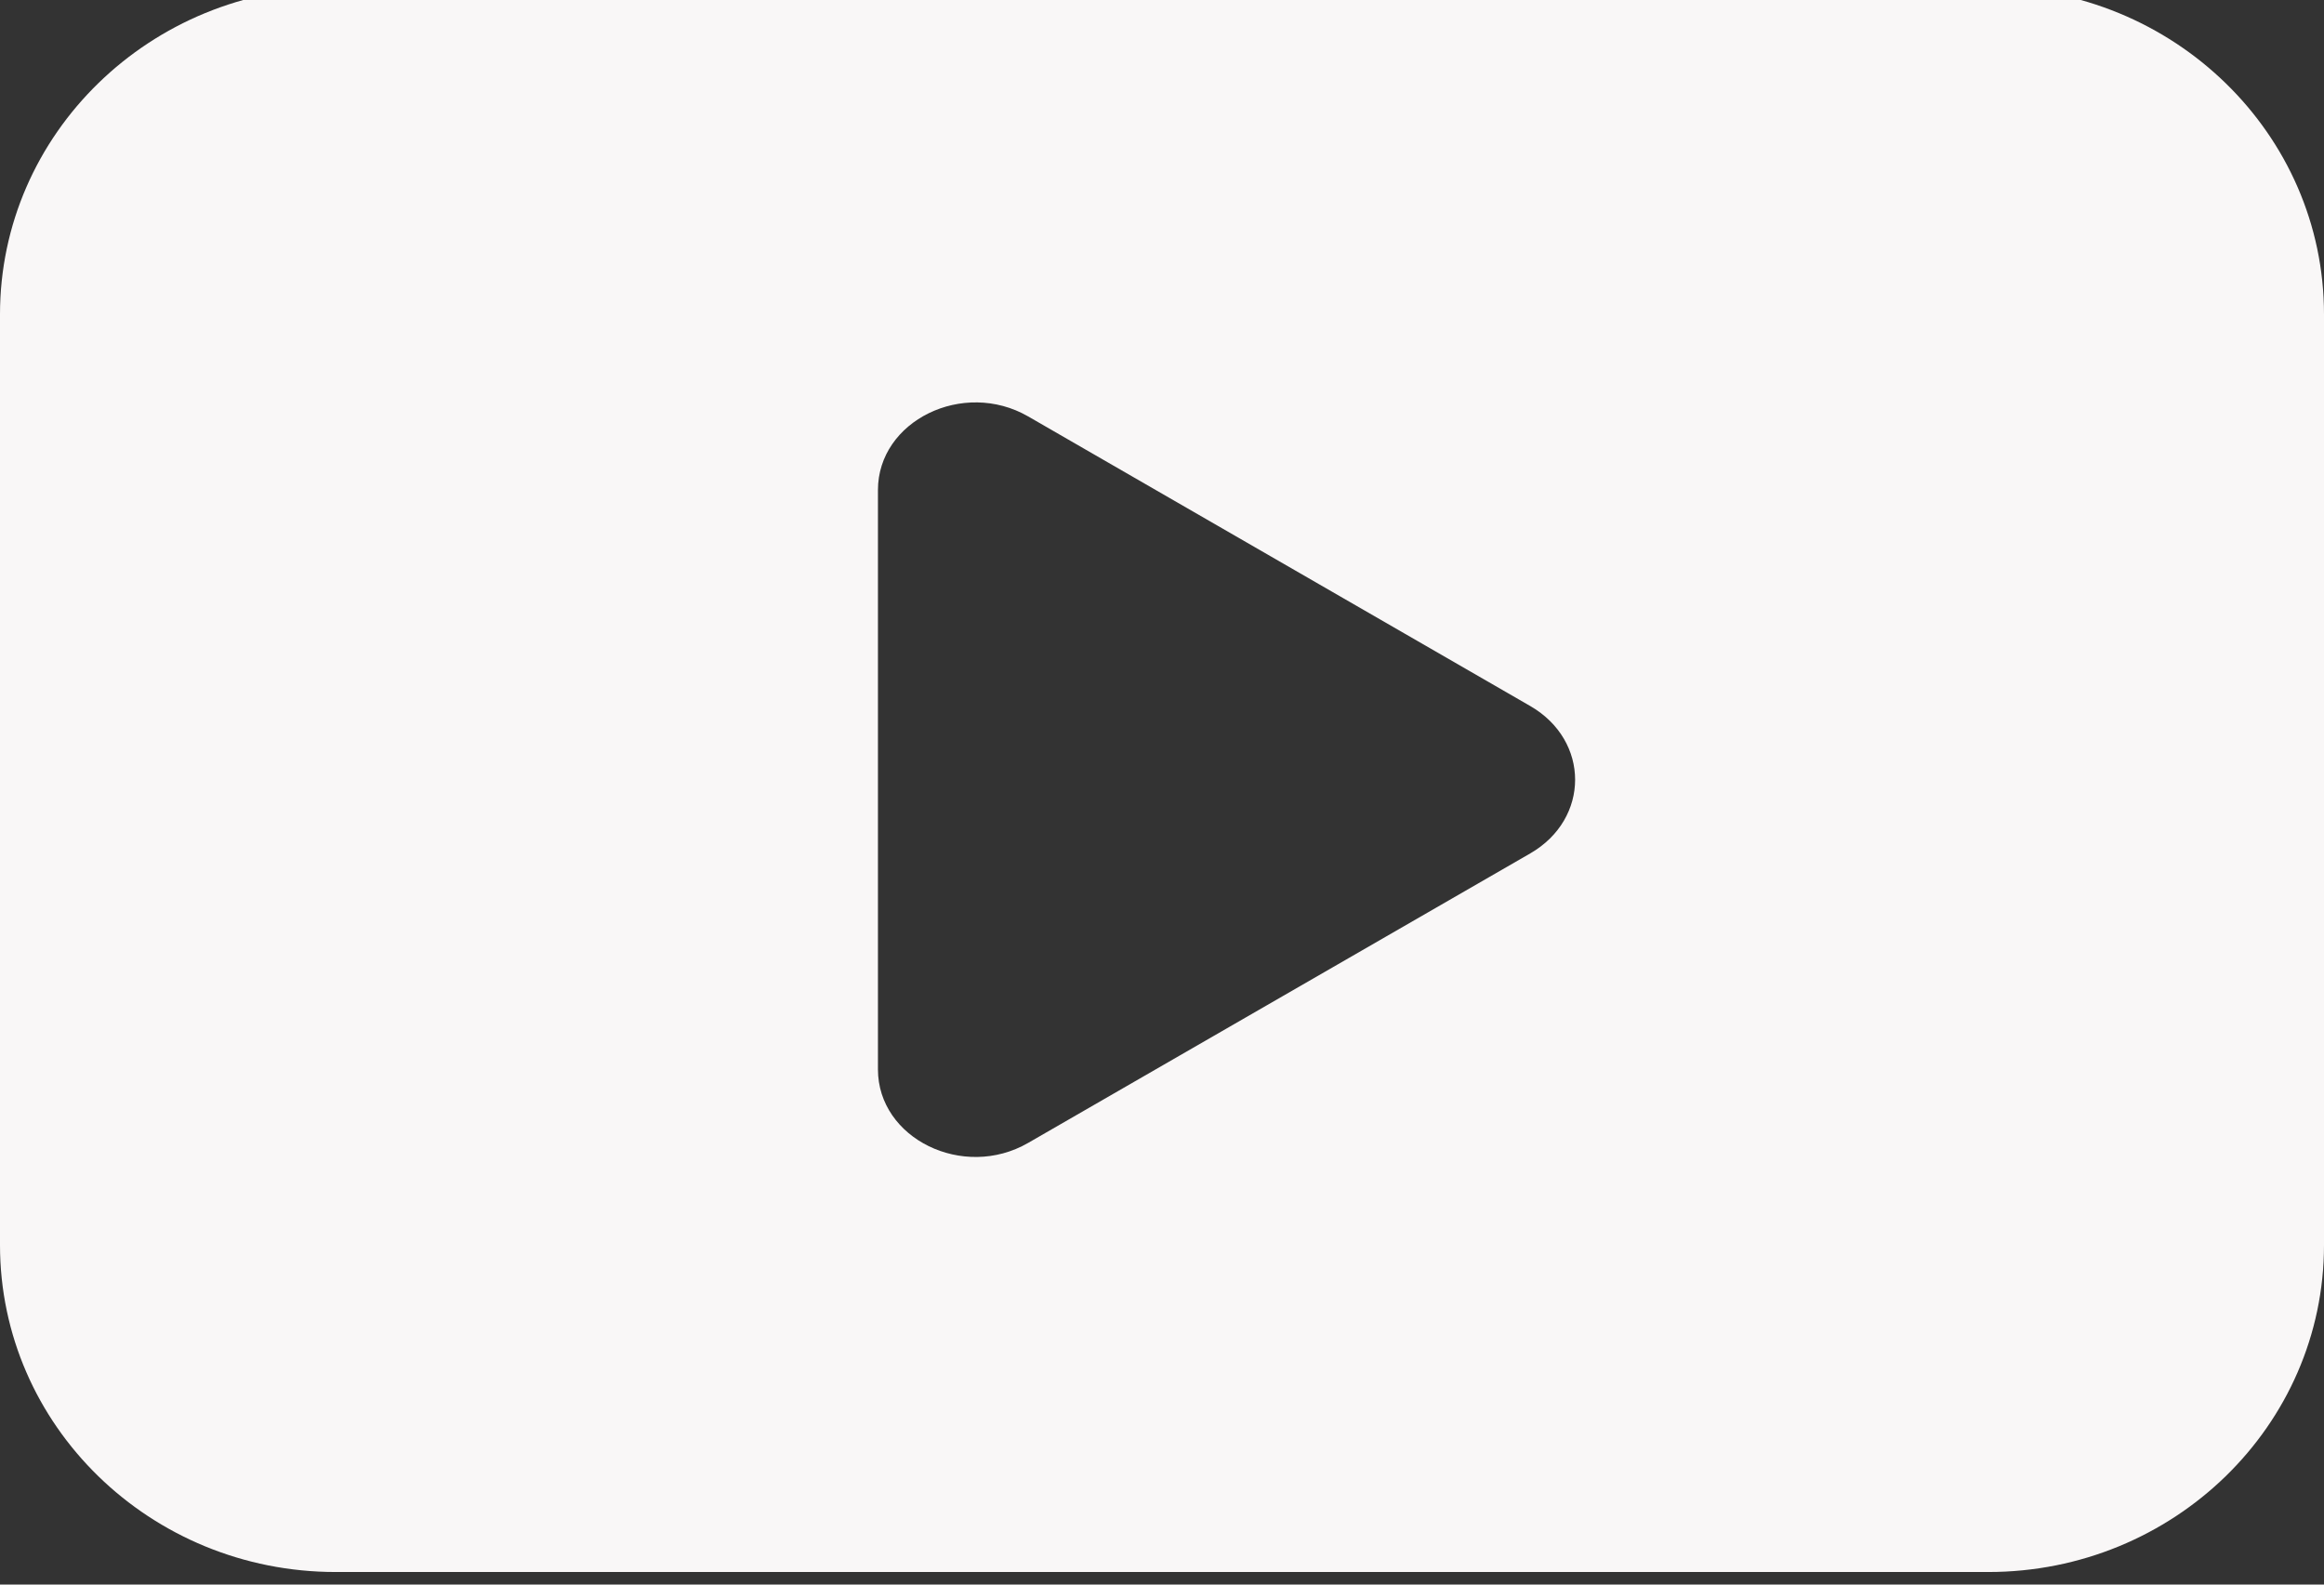 <svg width="22" height="15" viewBox="0 0 22 15" fill="none" xmlns="http://www.w3.org/2000/svg">
<rect x="0" y="0" width="22" height="15" fill="#333333" stroke="none"/>
<path fill-rule="evenodd" clip-rule="evenodd" d="M3.178 -0.119C1.423 -0.119 0 1.267 0 2.976V11.786C0 13.495 1.423 14.881 3.178 14.881H18.822C20.577 14.881 22 13.495 22 11.786V2.976C22 1.267 20.577 -0.119 18.822 -0.119H3.178ZM8.311 10.123C8.311 10.778 9.119 11.174 9.733 10.819L14.487 8.078C15.052 7.751 15.052 7.011 14.487 6.684L9.733 3.942C9.119 3.588 8.311 3.983 8.311 4.639V10.123Z" fill="#F9F7F7"/>
</svg>
